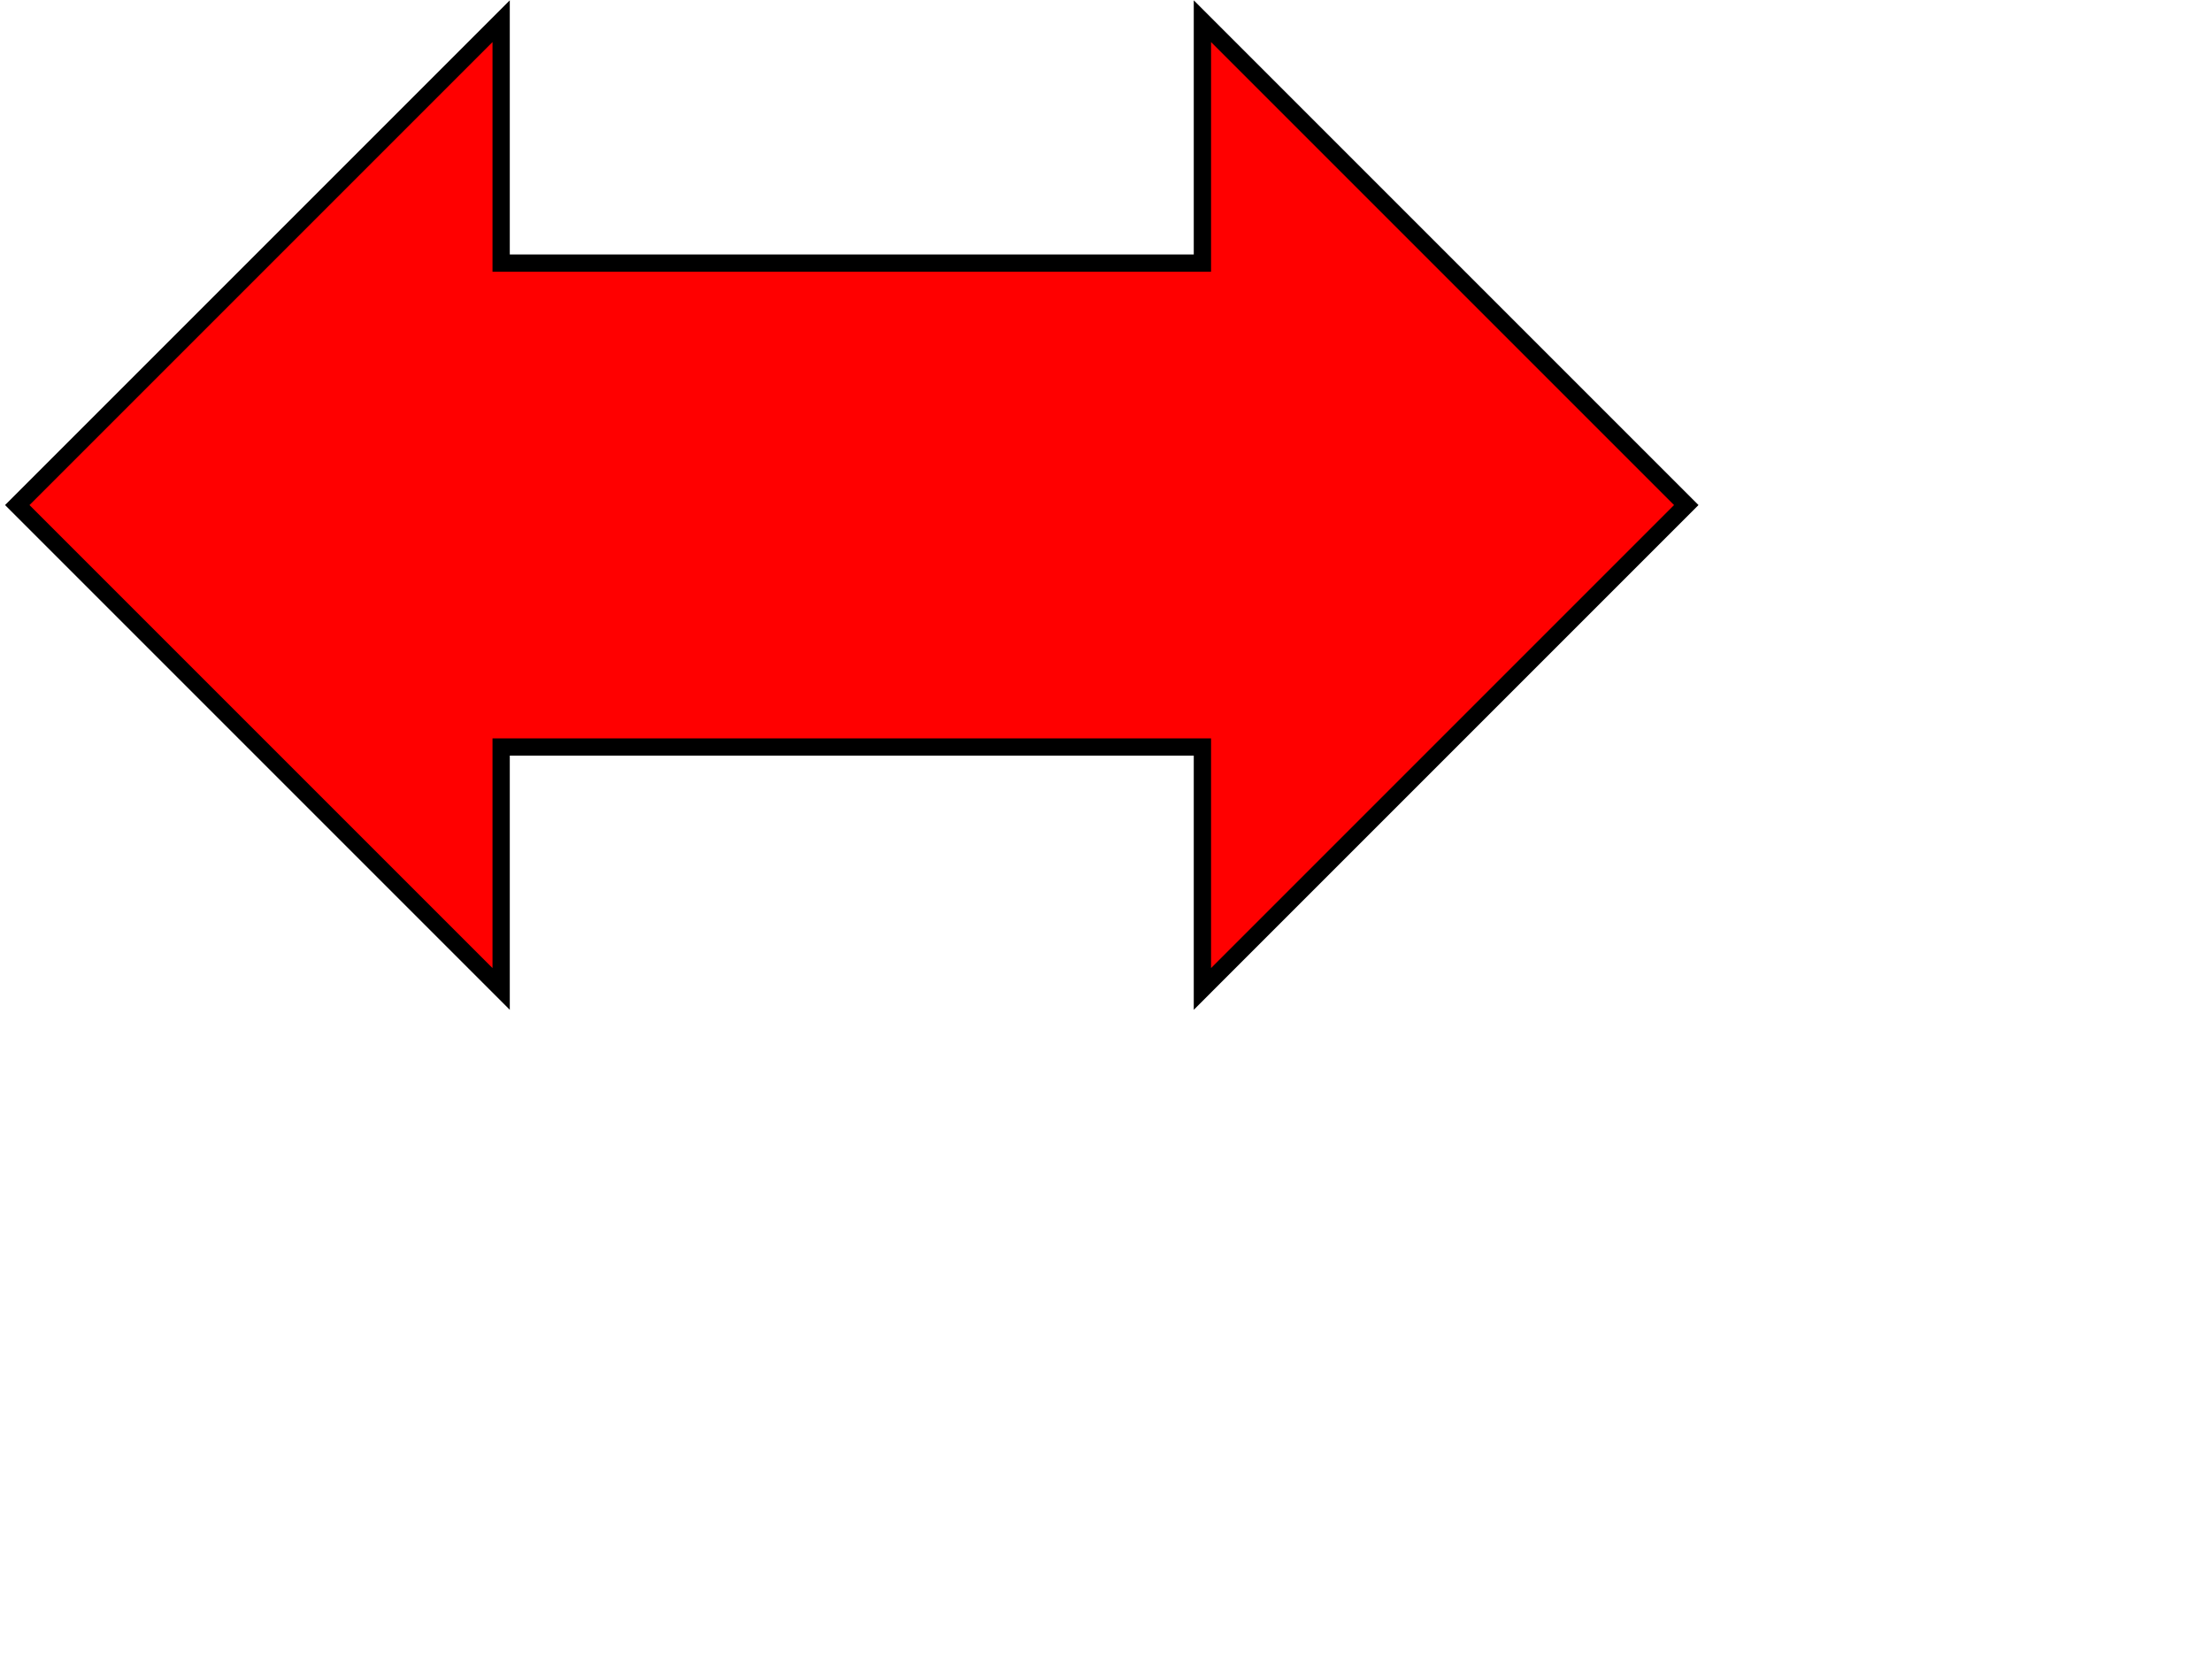 <?xml version="1.0" encoding="UTF-8"?>
<svg width="640" height="480" xmlns="http://www.w3.org/2000/svg" xmlns:svg="http://www.w3.org/2000/svg">
 <!-- Created with SVG-edit - https://github.com/SVG-Edit/svgedit-->
 <g class="layer">
  <title>Layer 1</title>
  <path transform="translate(0, 0.844)" id="svg_1" d="m4.998,145.287l139.999,-140l0,69.999l202.896,0l0,-69.999l139.999,140l-139.999,140l0,-69.999l-202.896,0l0,69.999l-139.999,-140z" stroke-width="5" stroke="#000000" fill="#FF0000"/>
 </g>
</svg>